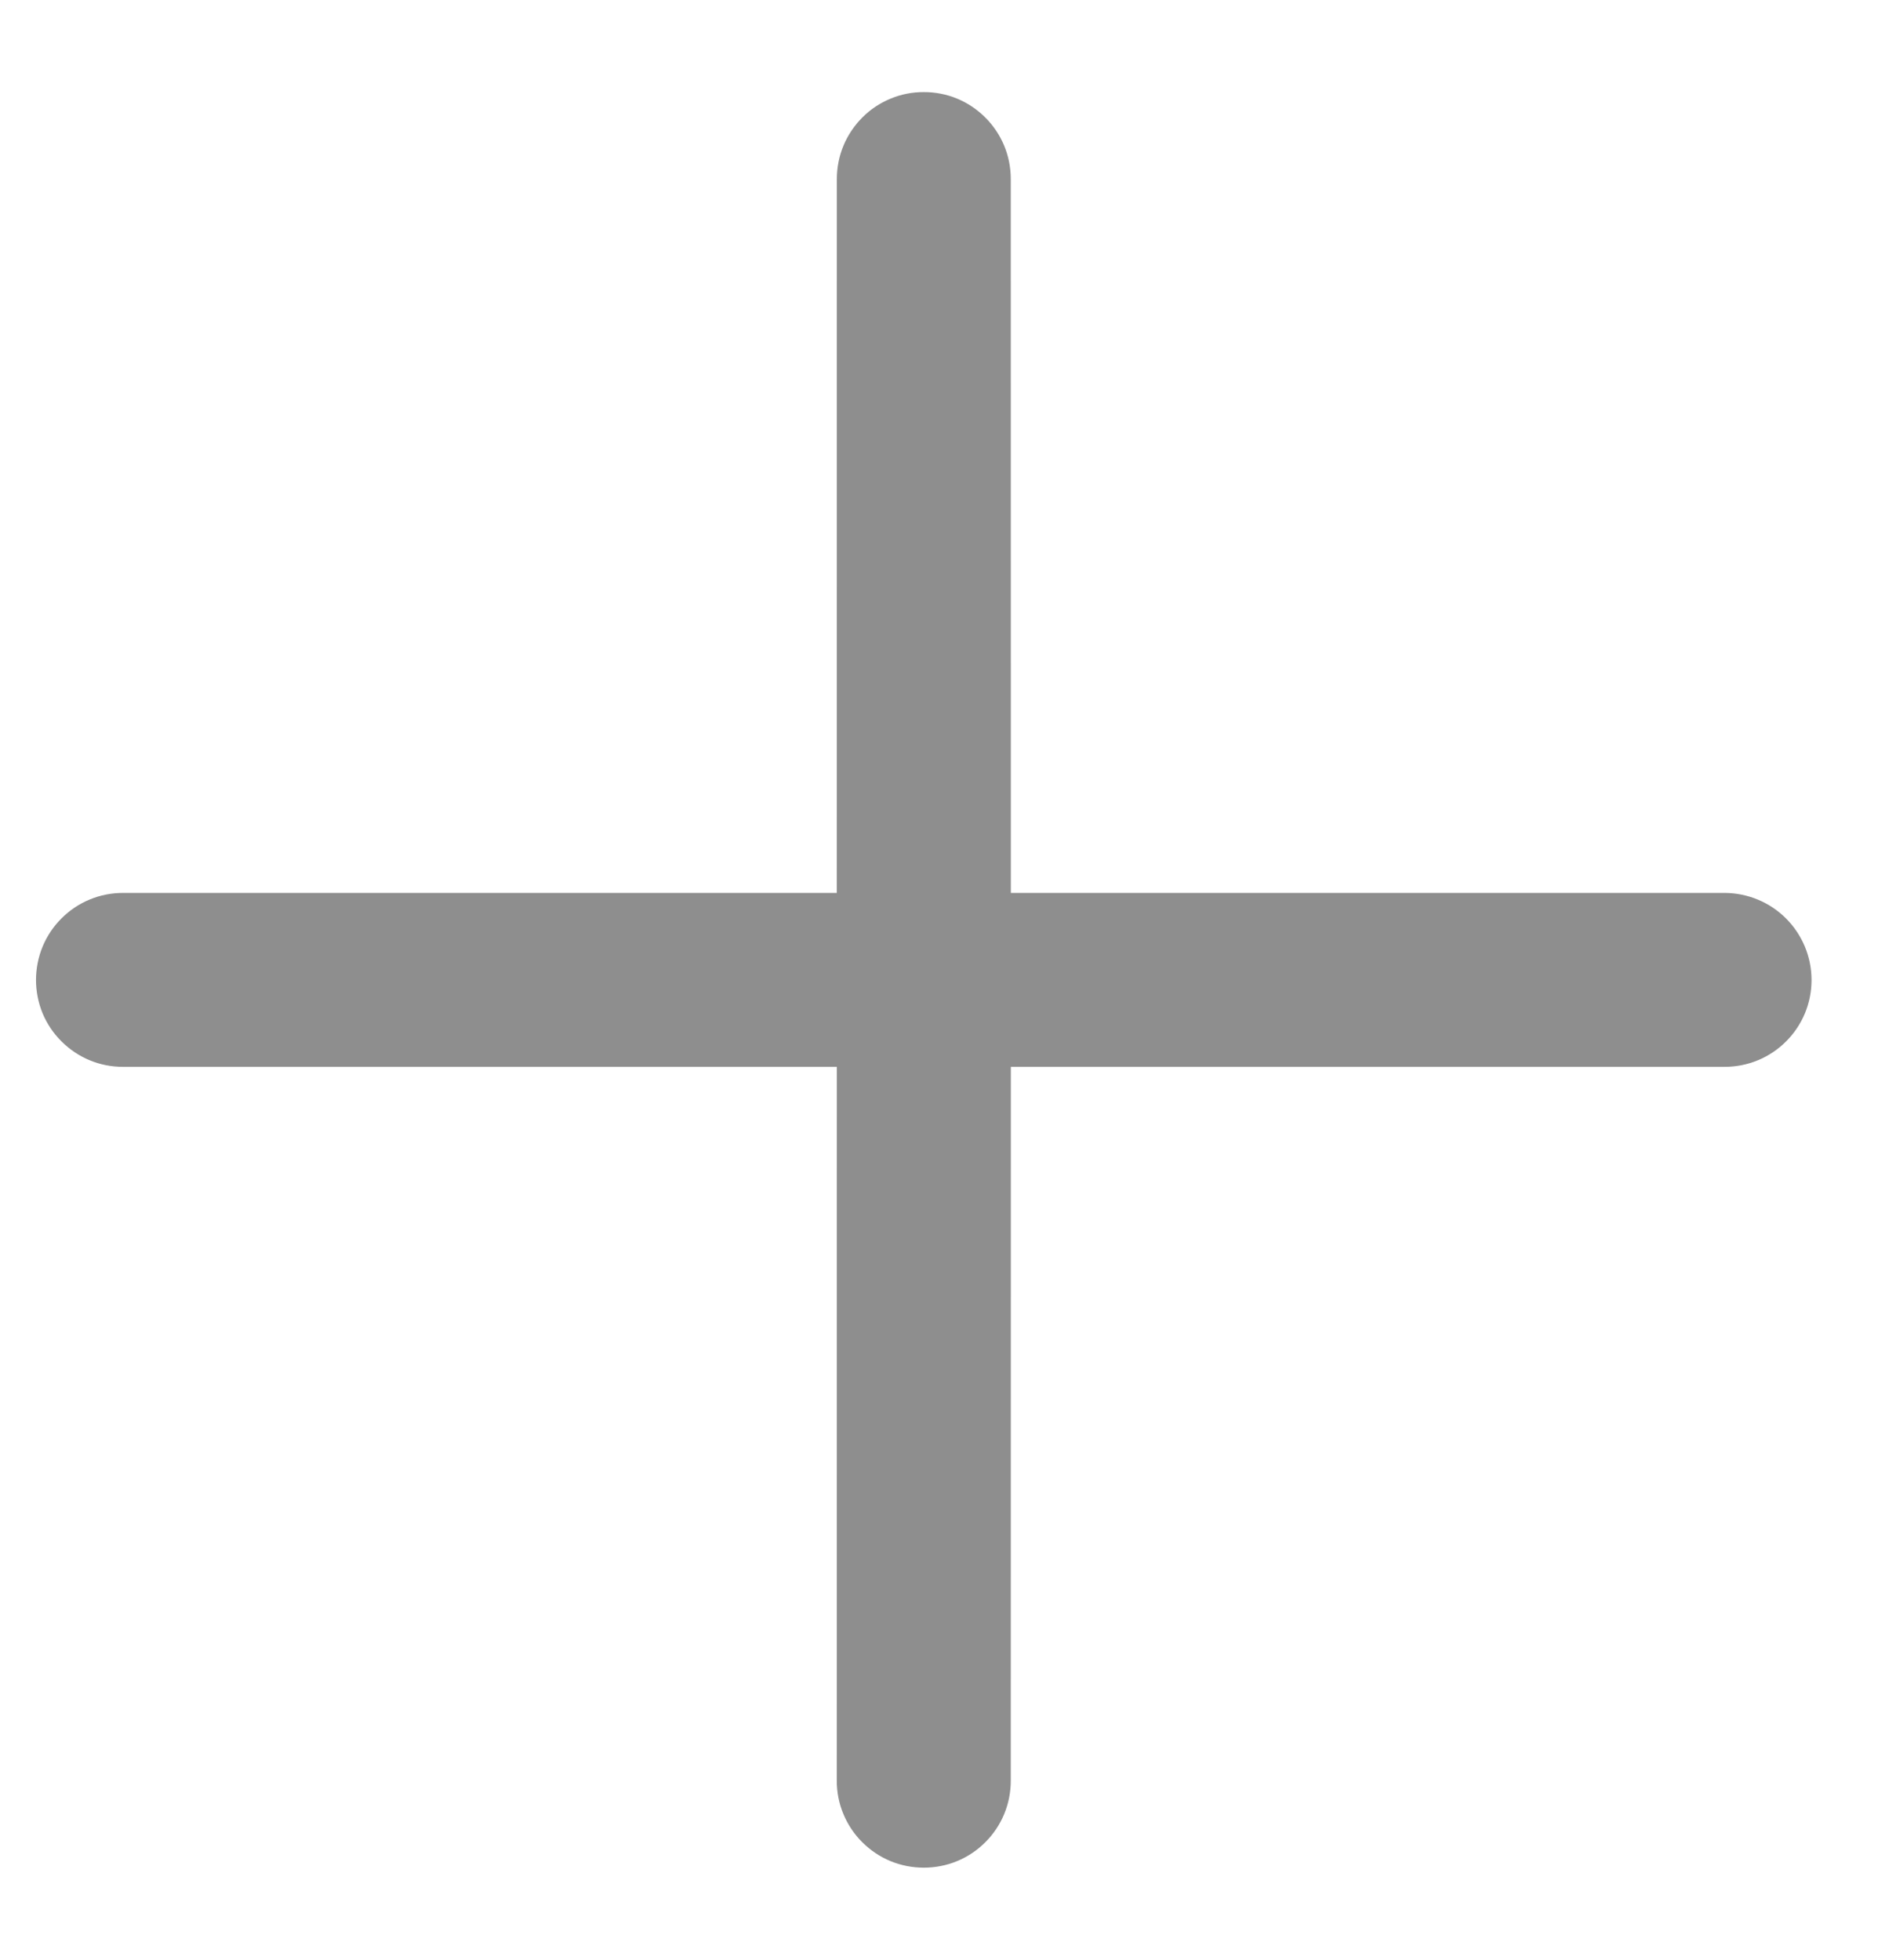 <svg width="23" height="24" viewBox="0 0 23 24" fill="none" xmlns="http://www.w3.org/2000/svg">
<g clip-path="url(#clip0)">
<path d="M21.121 10.935L12.38 10.935L12.379 2.193C12.379 1.907 12.268 1.64 12.066 1.438C11.865 1.238 11.598 1.127 11.315 1.128C11.175 1.127 11.036 1.154 10.907 1.208C10.778 1.261 10.66 1.339 10.562 1.438C10.36 1.64 10.249 1.908 10.249 2.193L10.248 10.935L1.506 10.935C1.366 10.935 1.228 10.962 1.098 11.016C0.969 11.069 0.852 11.148 0.753 11.247C0.552 11.448 0.442 11.715 0.441 12C0.441 12.14 0.468 12.278 0.521 12.408C0.575 12.537 0.653 12.654 0.752 12.752C0.954 12.954 1.221 13.065 1.506 13.065L10.249 13.065L10.248 21.807C10.248 21.947 10.275 22.086 10.329 22.215C10.383 22.345 10.461 22.462 10.561 22.561C10.762 22.762 11.029 22.872 11.314 22.872C11.598 22.872 11.866 22.762 12.067 22.561C12.268 22.36 12.379 22.092 12.379 21.808L12.38 13.065H21.121C21.405 13.065 21.674 12.954 21.875 12.753C22.076 12.551 22.186 12.284 22.186 12.001C22.186 11.718 22.073 11.448 21.874 11.248C21.674 11.048 21.403 10.936 21.121 10.935L21.121 10.935Z" fill="#8E8E8E"/>
</g>
<defs>
<clipPath id="clip0">
<rect width="16" height="16" fill="white" transform="translate(0 12) rotate(-45)"/>
</clipPath>
</defs>
</svg>
